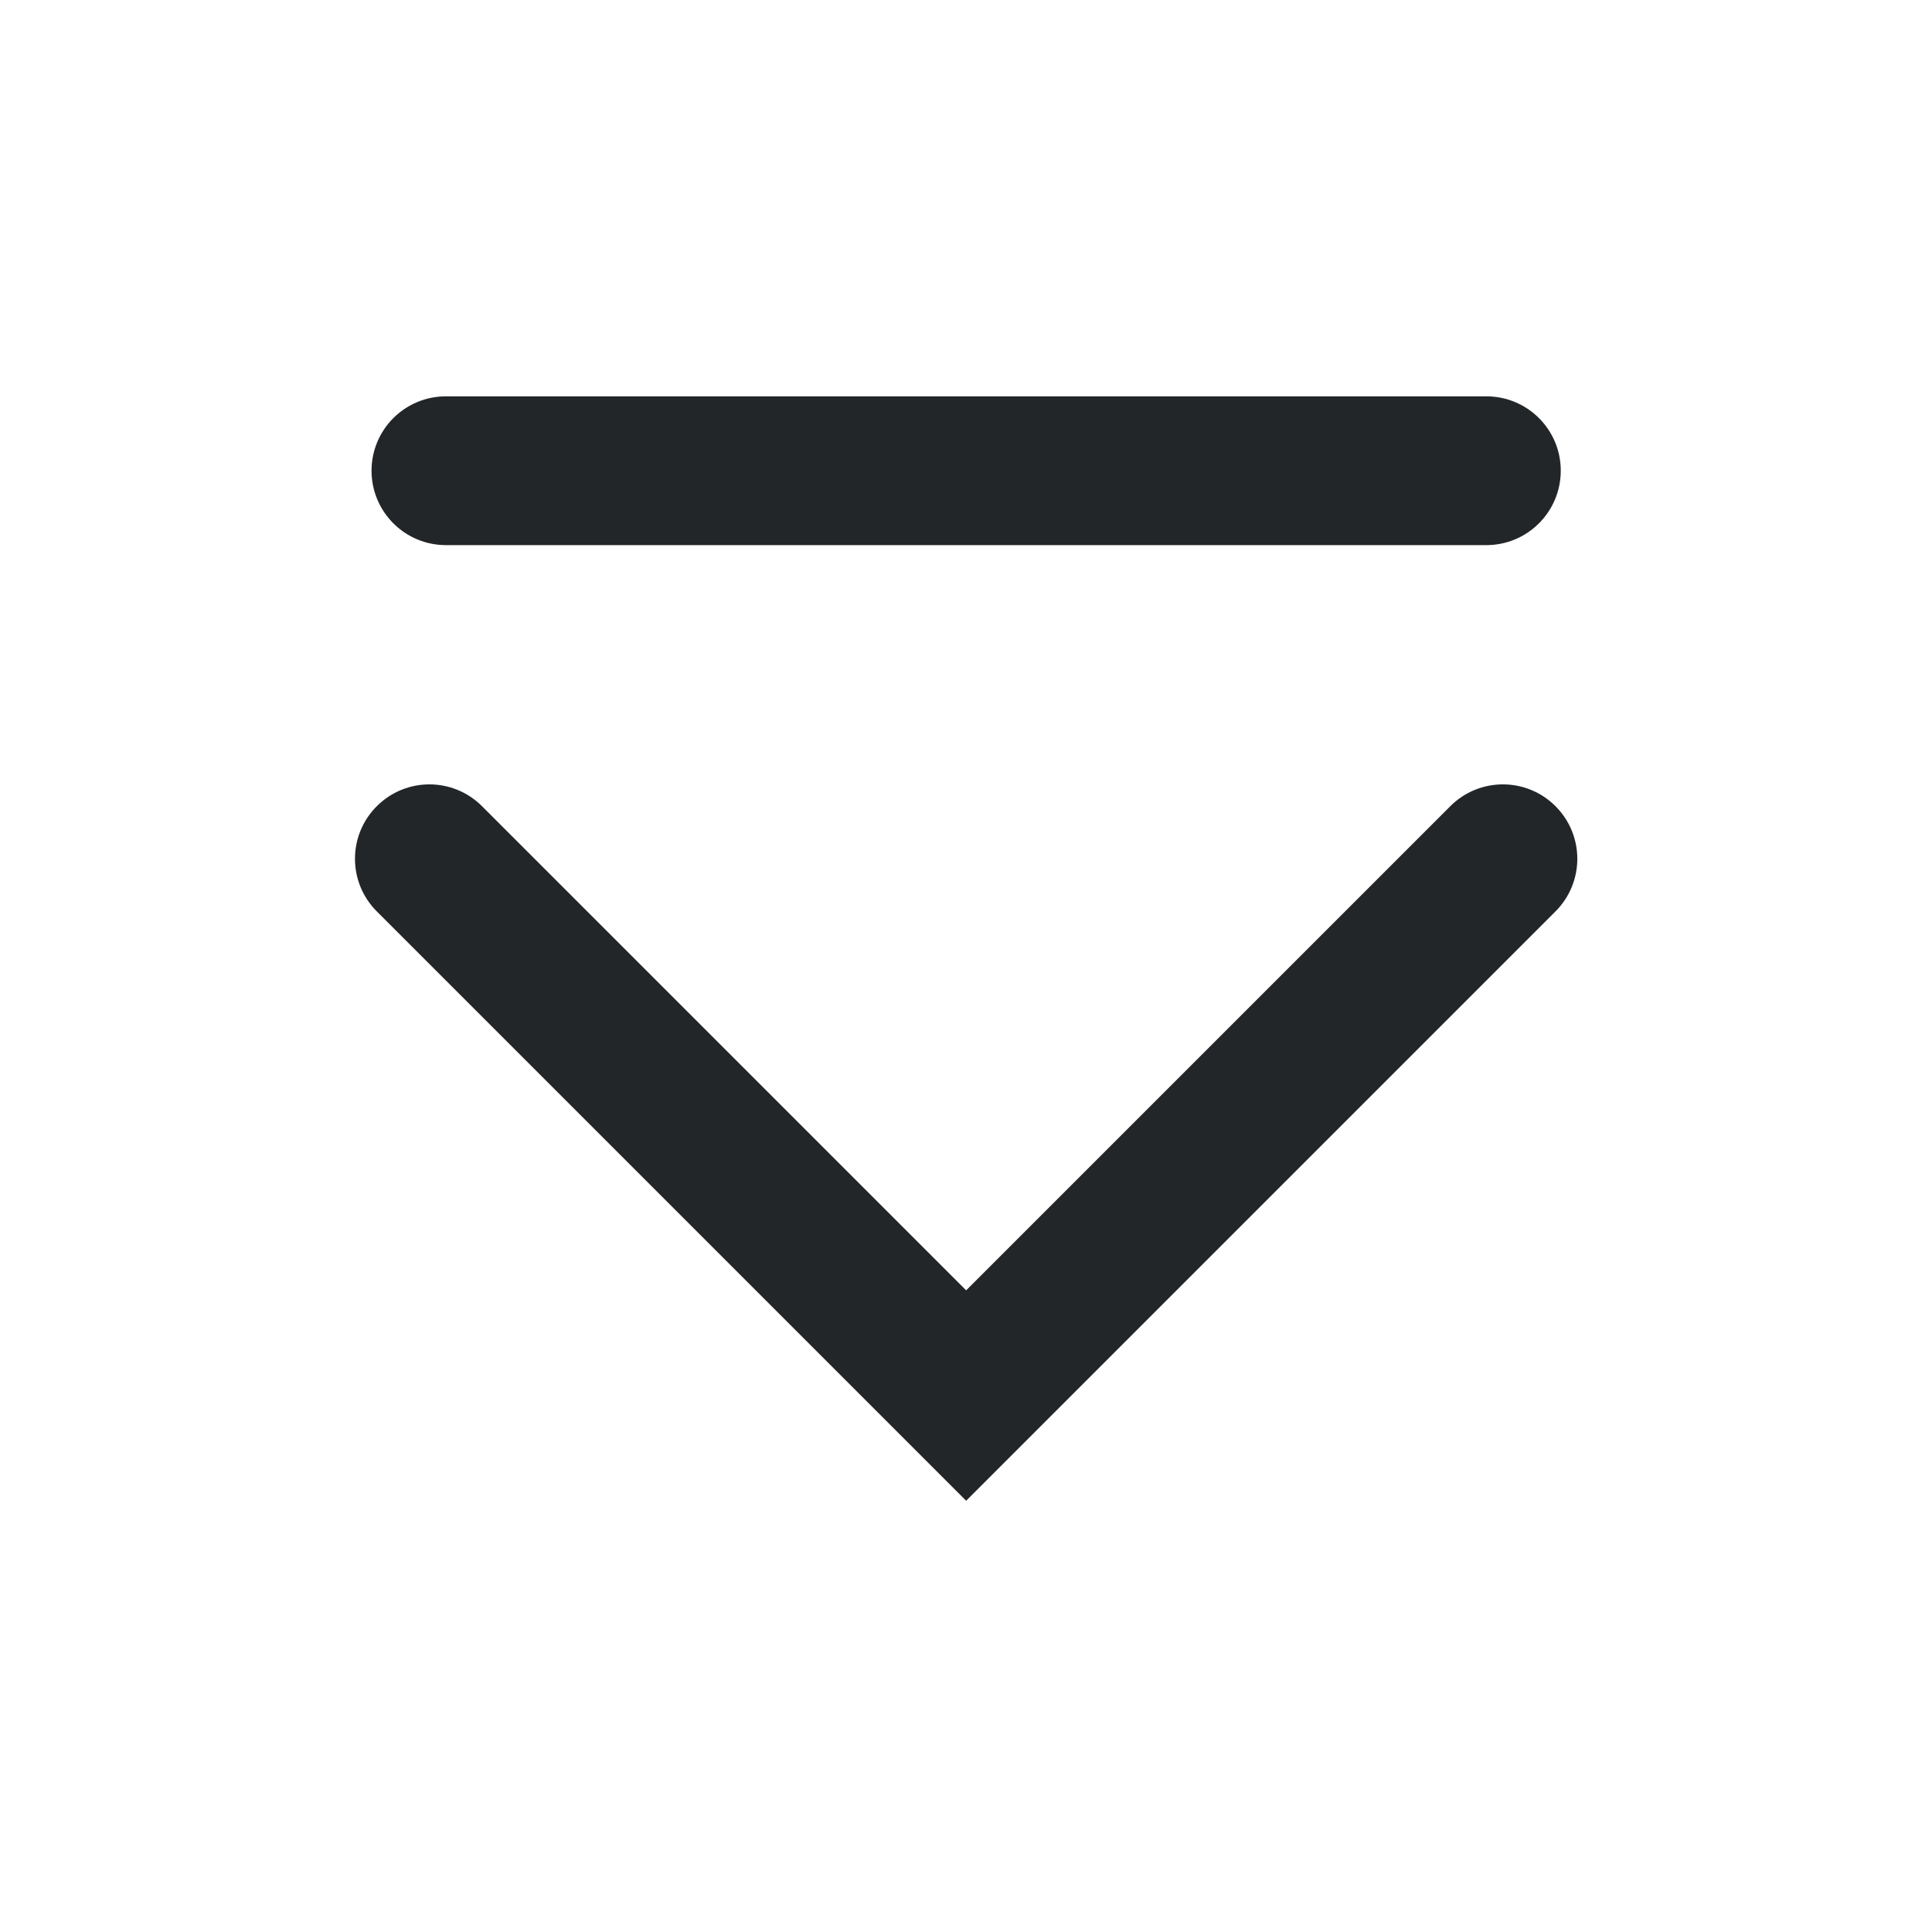 <?xml version='1.0' encoding='UTF-8' standalone='no'?>
<svg baseProfile="tiny" height="5.896mm" version="1.2" viewBox="0 0 39 39" width="5.896mm" xmlns="http://www.w3.org/2000/svg" xmlns:xlink="http://www.w3.org/1999/xlink">
    <style id="current-color-scheme" type="text/css">.ColorScheme-Text {color:#232629;}</style>
    <title>Qt SVG Document</title>
    <desc>Auto-generated by Klassy window decoration</desc>
    <defs/>
    <g fill="none" fill-rule="evenodd" stroke="black" stroke-linecap="square" stroke-linejoin="bevel" stroke-width="1">
        <g class="ColorScheme-Text" fill="currentColor" fill-opacity="1" font-family="Noto Sans" font-size="23.333" font-style="normal" font-weight="400" stroke="none" transform="matrix(2.167,0,0,2.167,0,0)">
            <path d="M4.154,3.692 L13.846,3.692 C14.229,3.692 14.539,4.002 14.539,4.385 C14.539,4.767 14.229,5.078 13.846,5.078 L4.154,5.078 C3.771,5.078 3.461,4.767 3.461,4.385 C3.461,4.002 3.771,3.692 4.154,3.692 " fill-rule="nonzero" vector-effect="none"/>
            <path d="M4.49,7.51 L9.49,12.51 L9,13 L8.51,12.51 L13.51,7.51 C13.781,7.239 14.219,7.239 14.49,7.51 C14.761,7.781 14.761,8.219 14.49,8.49 L9.49,13.49 L9,13.98 L8.51,13.49 L3.51,8.49 C3.239,8.219 3.239,7.781 3.51,7.51 C3.781,7.239 4.219,7.239 4.49,7.51 " fill-rule="nonzero" vector-effect="none"/>
        </g>
    </g>
</svg>
